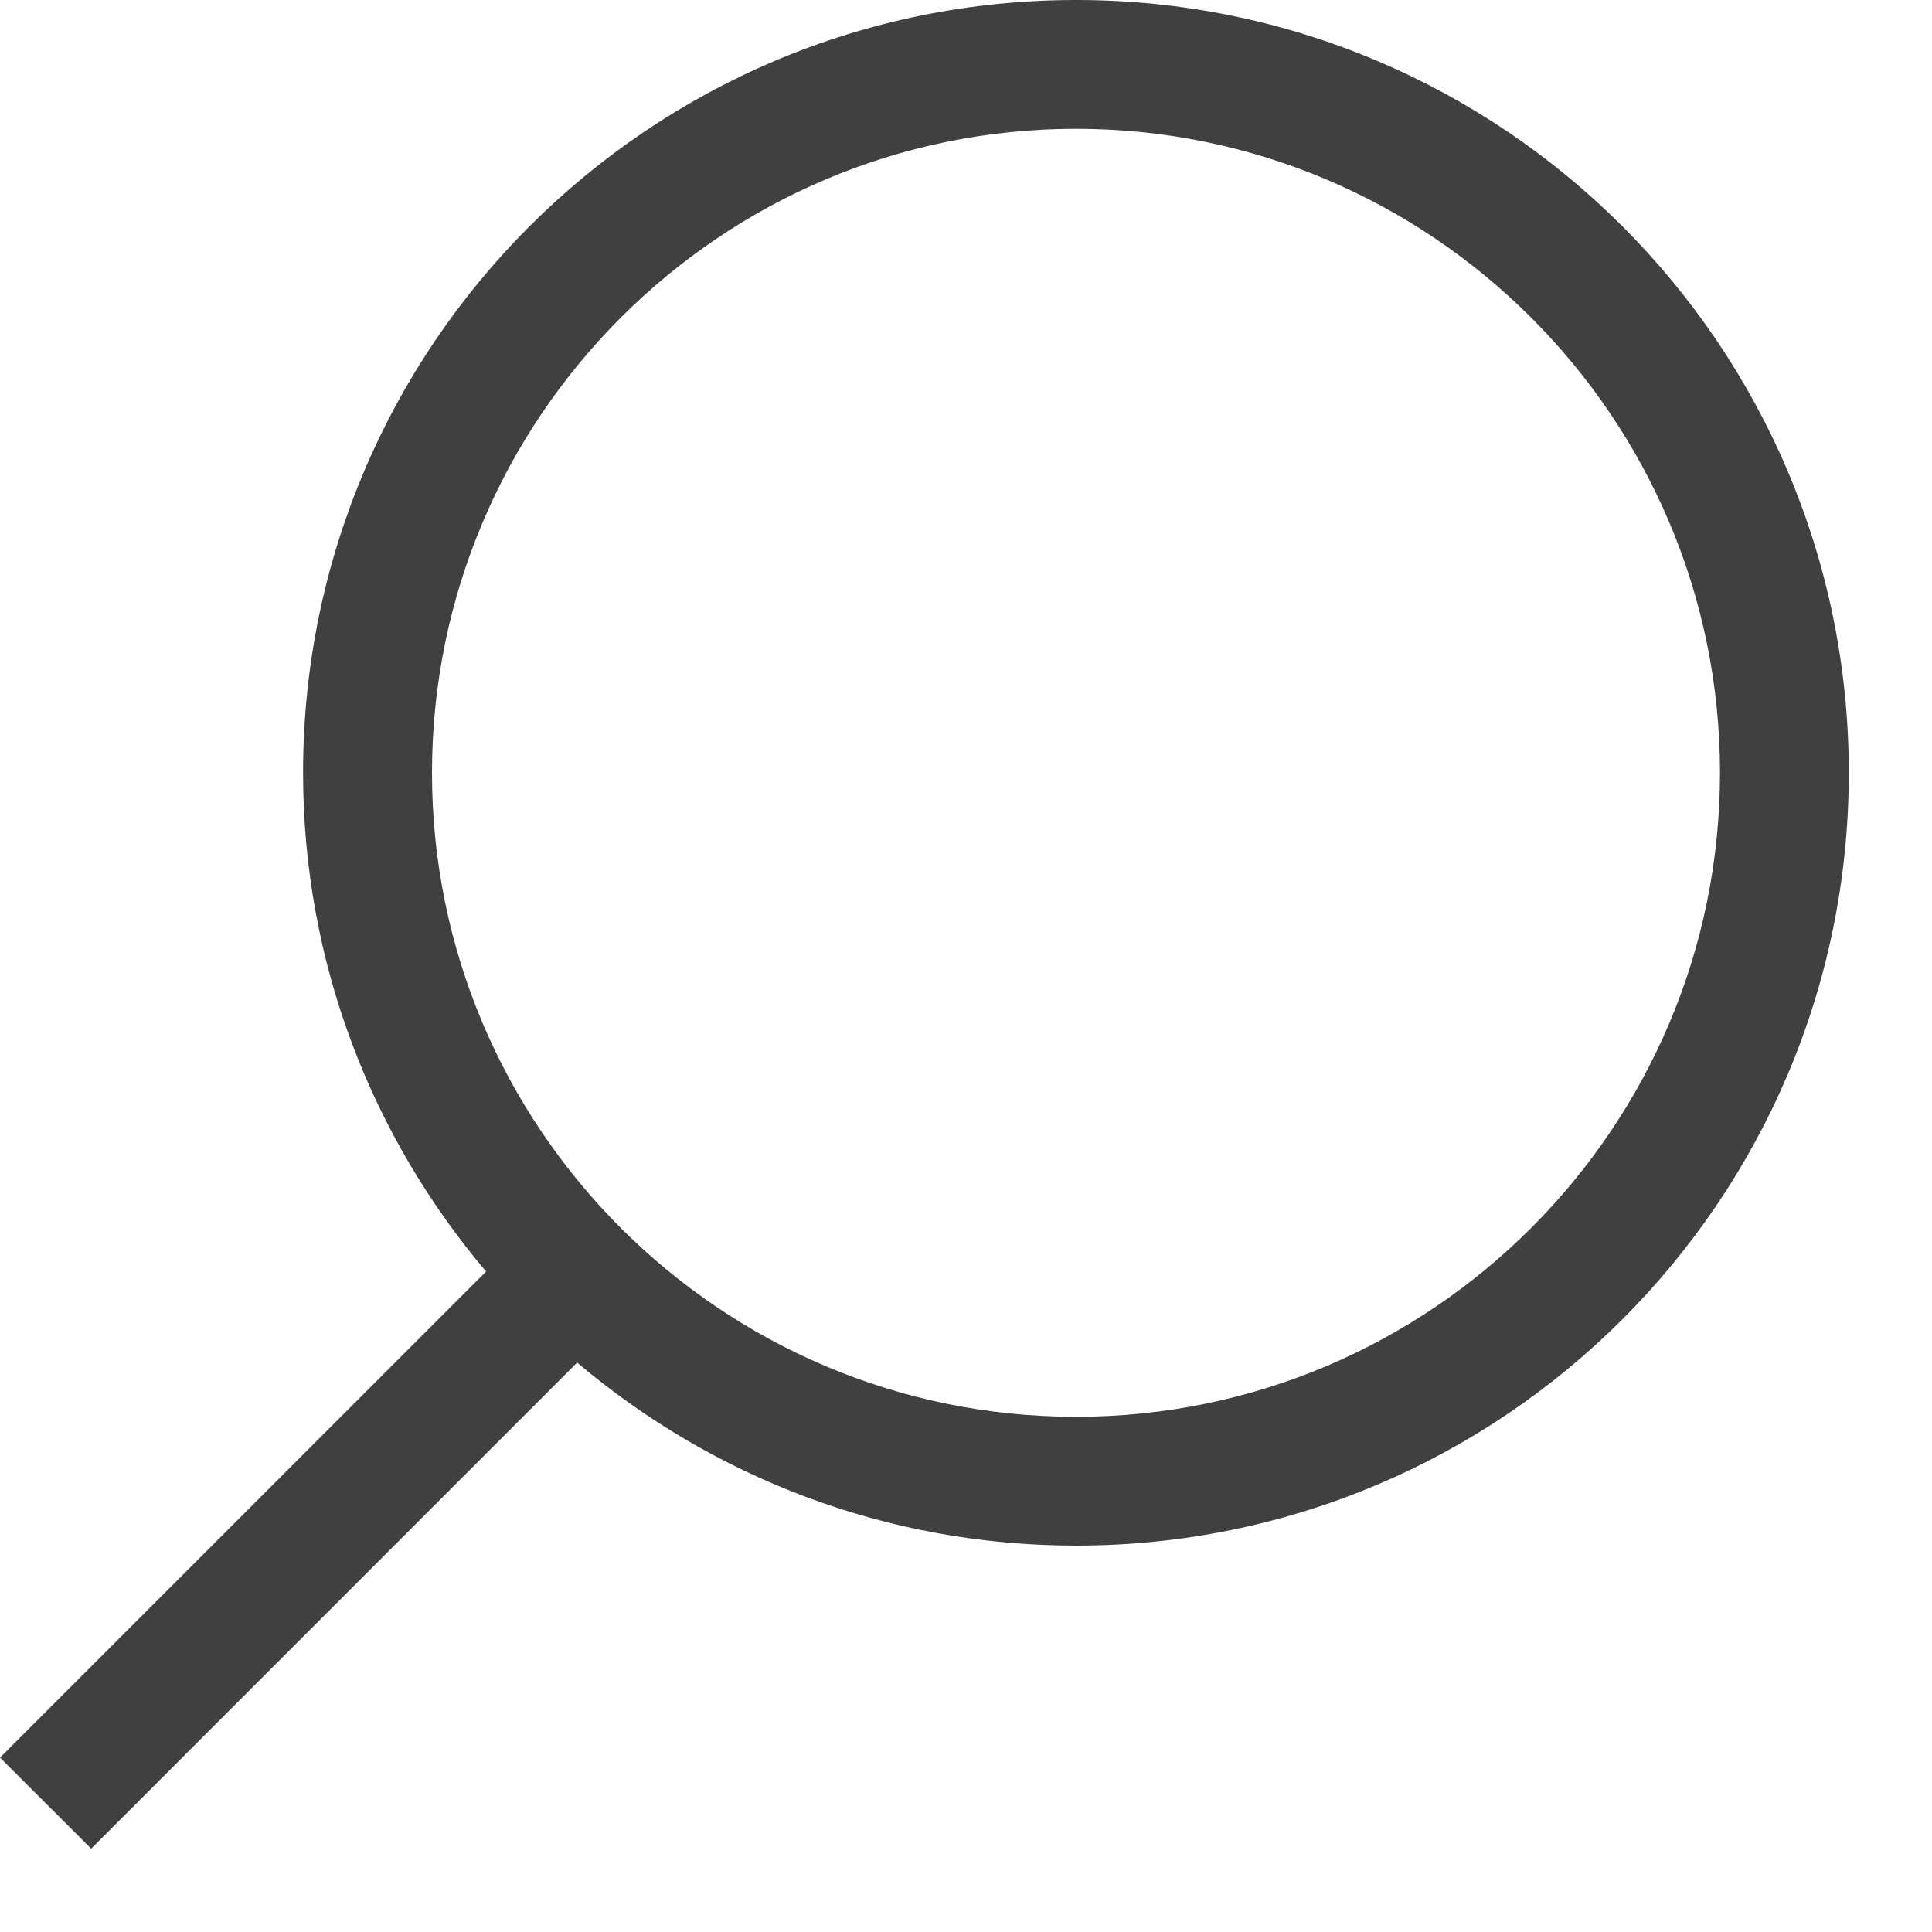 <?xml version="1.0" encoding="UTF-8" standalone="no"?>
<svg width="15px" height="15px" viewBox="0 0 15 15" version="1.1" xmlns="http://www.w3.org/2000/svg" xmlns:xlink="http://www.w3.org/1999/xlink">
    <!-- Generator: Sketch 39.1 (31720) - http://www.bohemiancoding.com/sketch -->
    <title>icon-search-nav</title>
    <desc>Created with Sketch.</desc>
    <defs></defs>
    <g id="Symbols" stroke="none" stroke-width="1" fill="none" fill-rule="evenodd">
        <g id="icon-search-nav-darkGray" transform="translate(-1, 0)" fill="#404040">
            <path d="M9.354,11 C6.596,11 4.354,8.757 4.354,6 C4.354,3.243 6.596,1 9.354,1 C12.111,1 14.354,3.243 14.354,6 C14.354,8.757 12.111,11 9.354,11 M9.354,0 C6.04,0 3.353,2.686 3.353,6 C3.353,7.477 3.889,8.827 4.774,9.872 L1,13.646 L1.708,14.353 L5.481,10.579 C6.527,11.464 7.877,12 9.354,12 C12.668,12 15.354,9.314 15.354,6 C15.354,2.686 12.668,0 9.354,0" id="icon-search-nav"></path>
        </g>
    </g>
</svg>